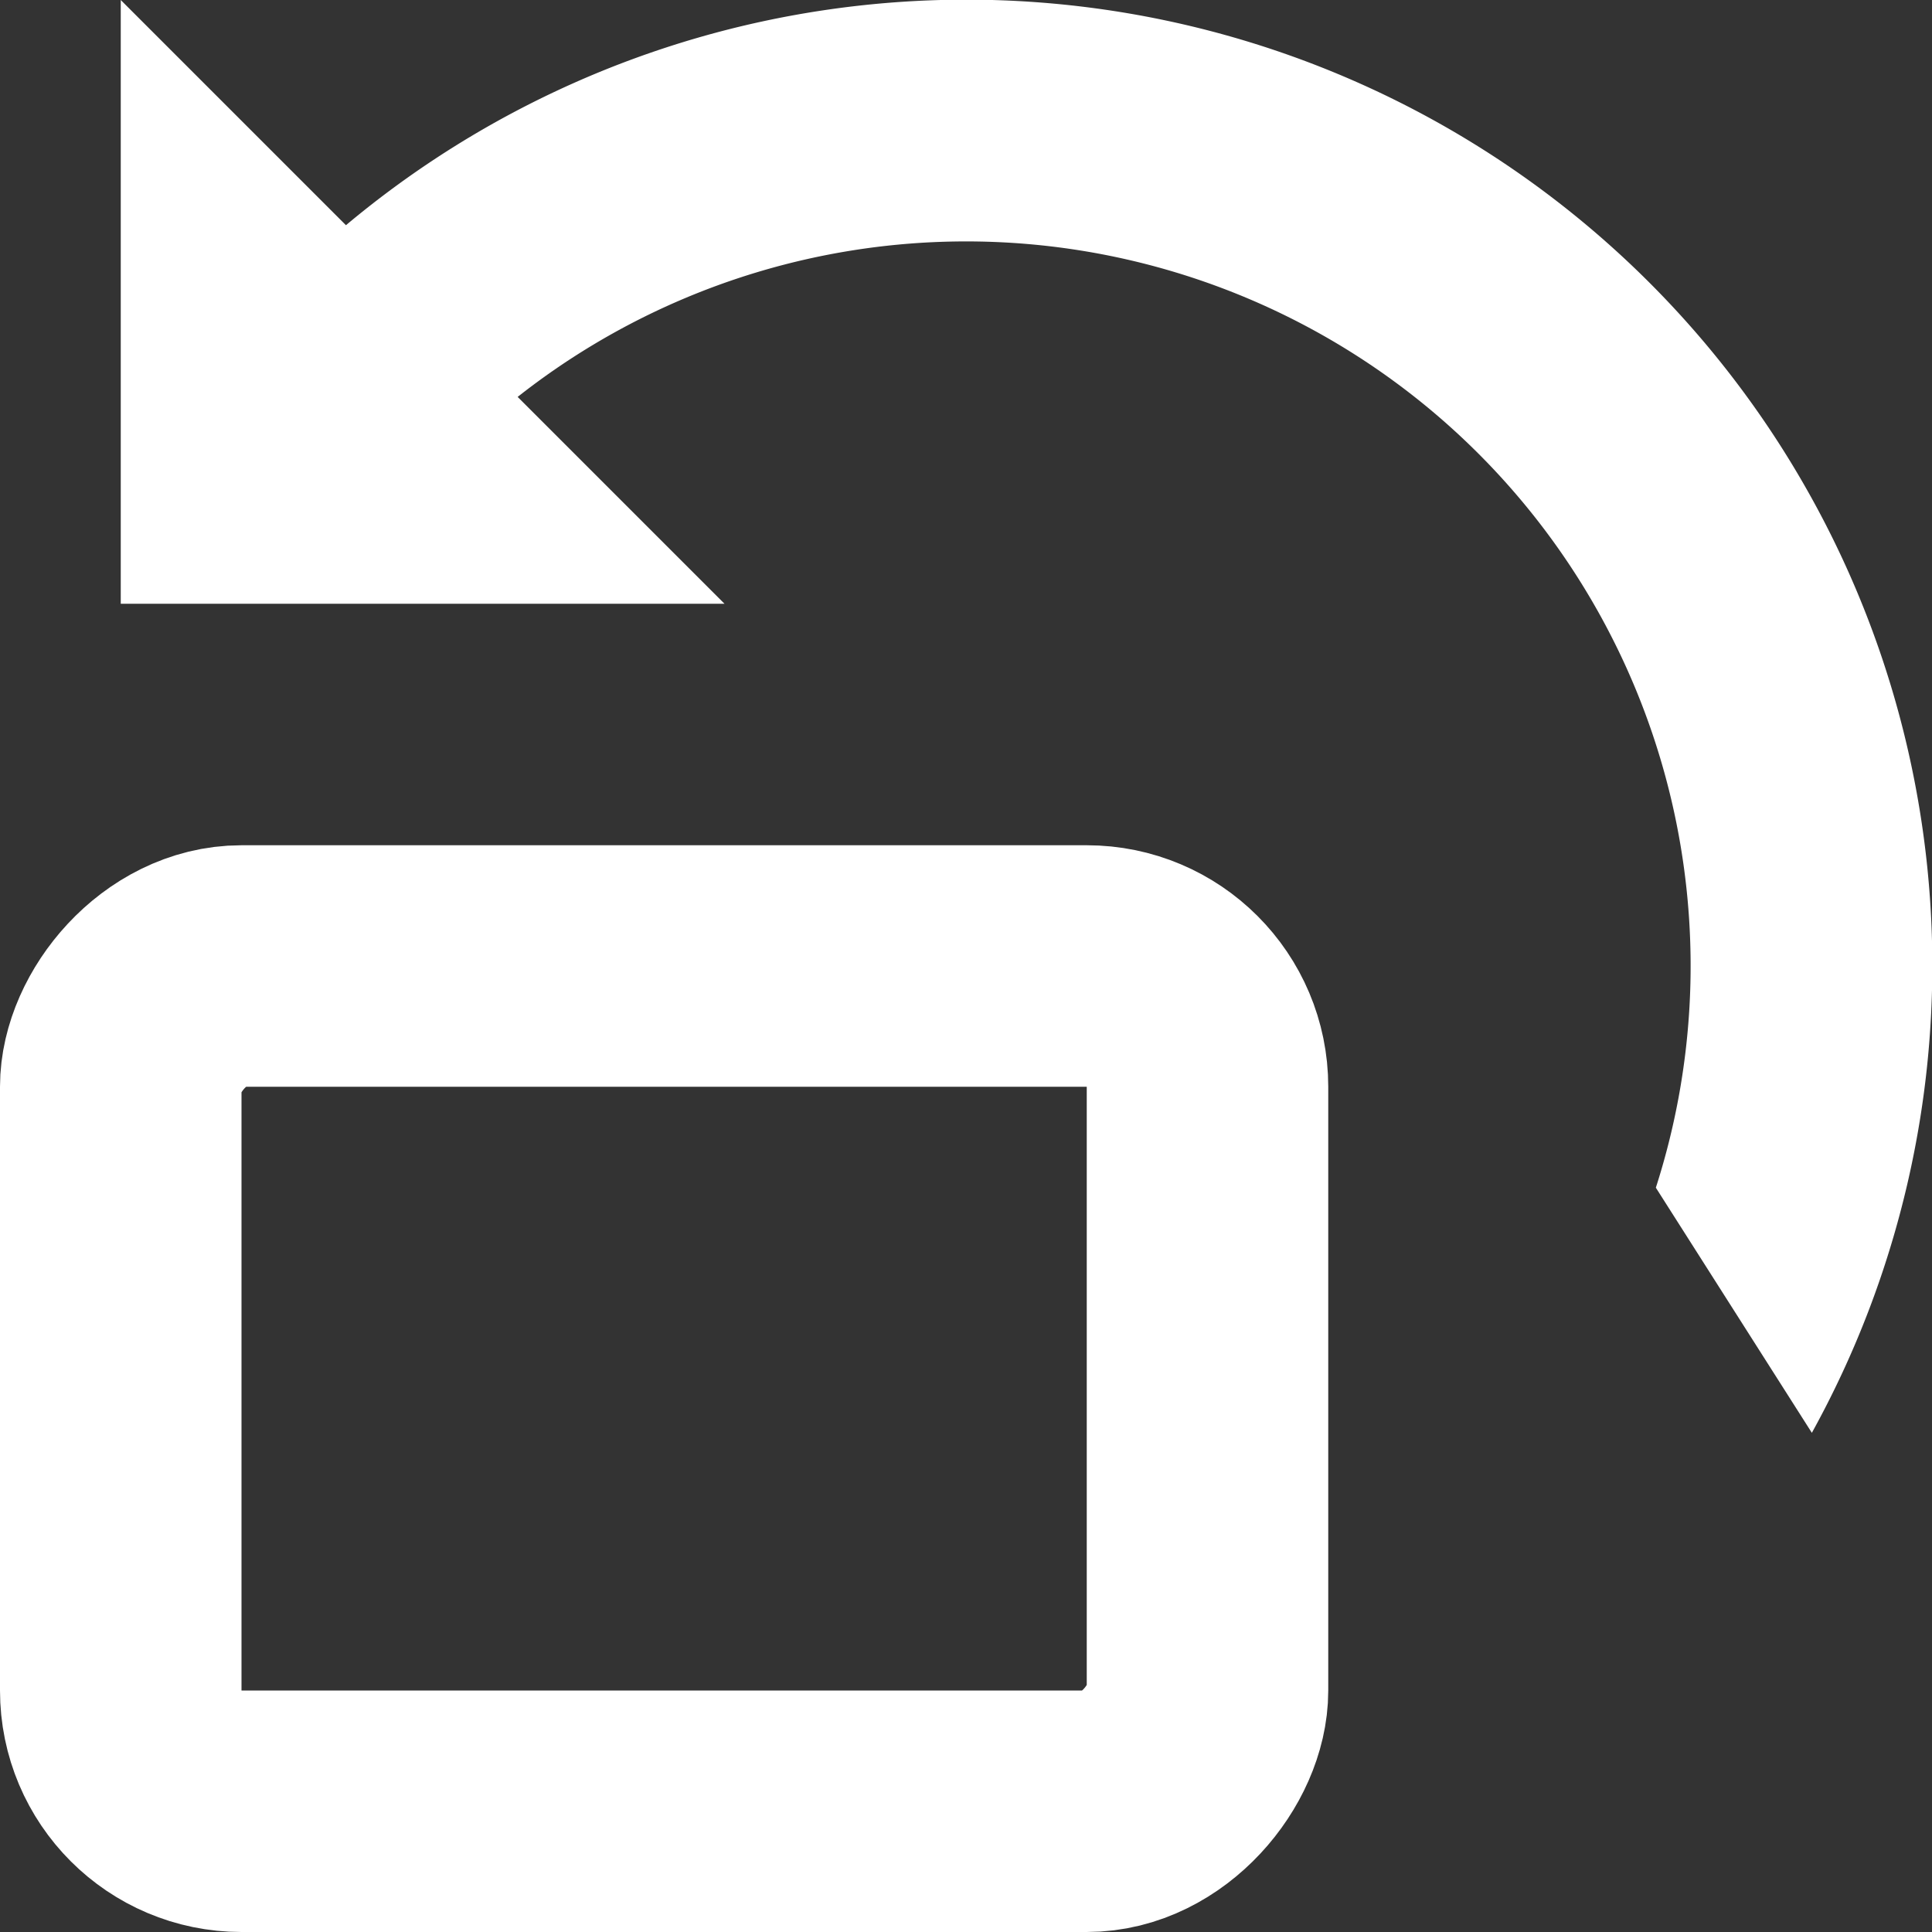 <svg xmlns="http://www.w3.org/2000/svg" width="16" height="16" viewBox="0 0 16 16">
    <rect x="0" y="0" width="16" height="16" fill="#333333" stroke="none"/>
    <g fill="none" fill-rule="evenodd" transform="matrix(-1 0 0 1 16 0)">
        <rect width="9" height="7" x="6" y="8" stroke="#FFF" stroke-width="2" rx="1"/>
        <path fill="#FFF" fill-rule="nonzero" d="M13.135 1.865A8 8 0 0 0 .995 11.866l1.292-2.03a6 6 0 0 1 9.426-6.549L10 5h5V0l-1.865 1.865z"/>
    </g>
</svg>
